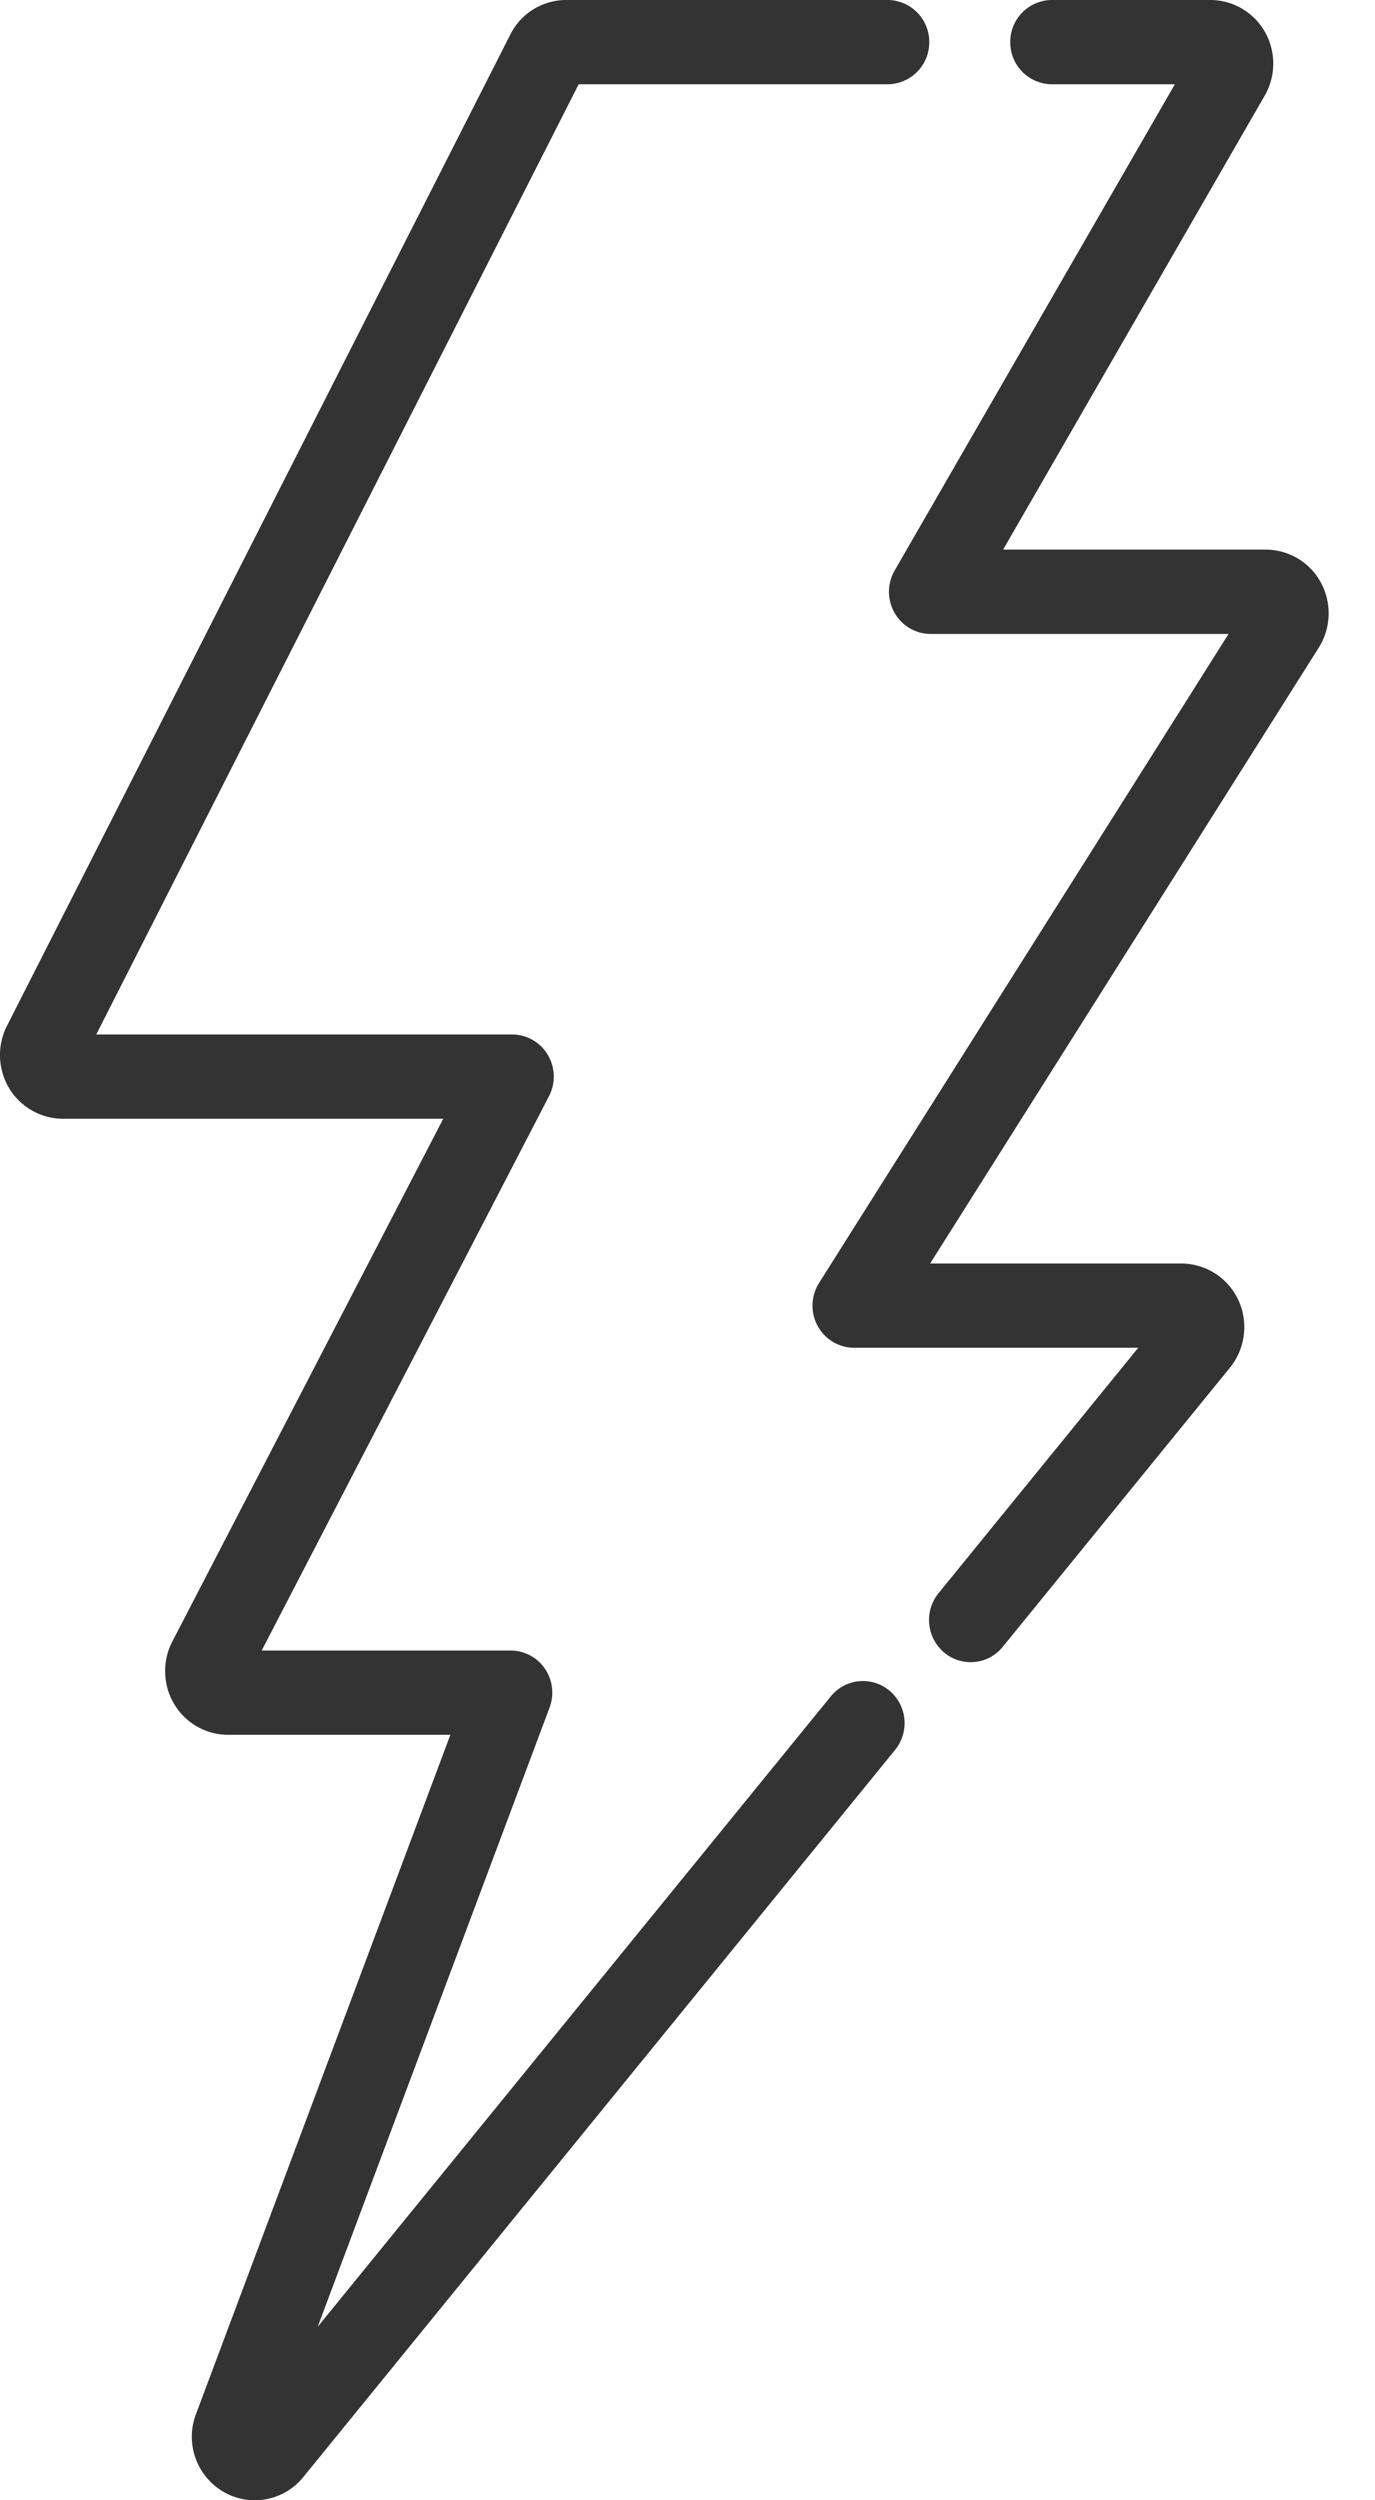 <svg width="22" height="40" viewBox="0 0 22 40" xmlns="http://www.w3.org/2000/svg"><title>electr</title><g fill="#333"><path d="M14.23 27.047a.661.661 0 0 0-.937.092l-8.21 10.086 3.71-9.906a.68.68 0 0 0-.074-.622.664.664 0 0 0-.549-.291H4.187l4.597-8.869a.681.681 0 0 0-.02-.662.665.665 0 0 0-.57-.325H1.54L9.259 1.348h4.943a.67.67 0 0 0 .666-.674.67.67 0 0 0-.666-.674H9.06a1 1 0 0 0-.895.553L.11 16.415c-.159.313-.145.694.037.996.181.3.51.487.858.487h6.087l-4.335 8.364c-.163.314-.152.697.03 1 .18.304.51.492.86.492h3.559L3.14 38.61a1.02 1.02 0 0 0 .425 1.249.997.997 0 0 0 1.287-.229l9.469-11.634a.68.68 0 0 0-.091-.95z"/><path d="M21.135 9.322a1.004 1.004 0 0 0-.883-.529H16.05l4.185-7.262a1.03 1.03 0 0 0 .004-1.02A1.006 1.006 0 0 0 19.366 0H16.83a.67.67 0 0 0-.666.674.67.67 0 0 0 .666.674h1.968l-4.484 7.78a.681.681 0 0 0-.002.675c.12.21.34.339.578.339h4.767l-6.552 10.383a.68.68 0 0 0-.023.687c.117.216.341.35.584.35h4.546l-3.195 3.926a.68.68 0 0 0 .09.95.659.659 0 0 0 .938-.093l3.632-4.462c.248-.302.302-.728.137-1.083a1.01 1.01 0 0 0-.91-.586h-4.022l6.219-9.854c.197-.314.21-.71.034-1.038z"/></g></svg>
